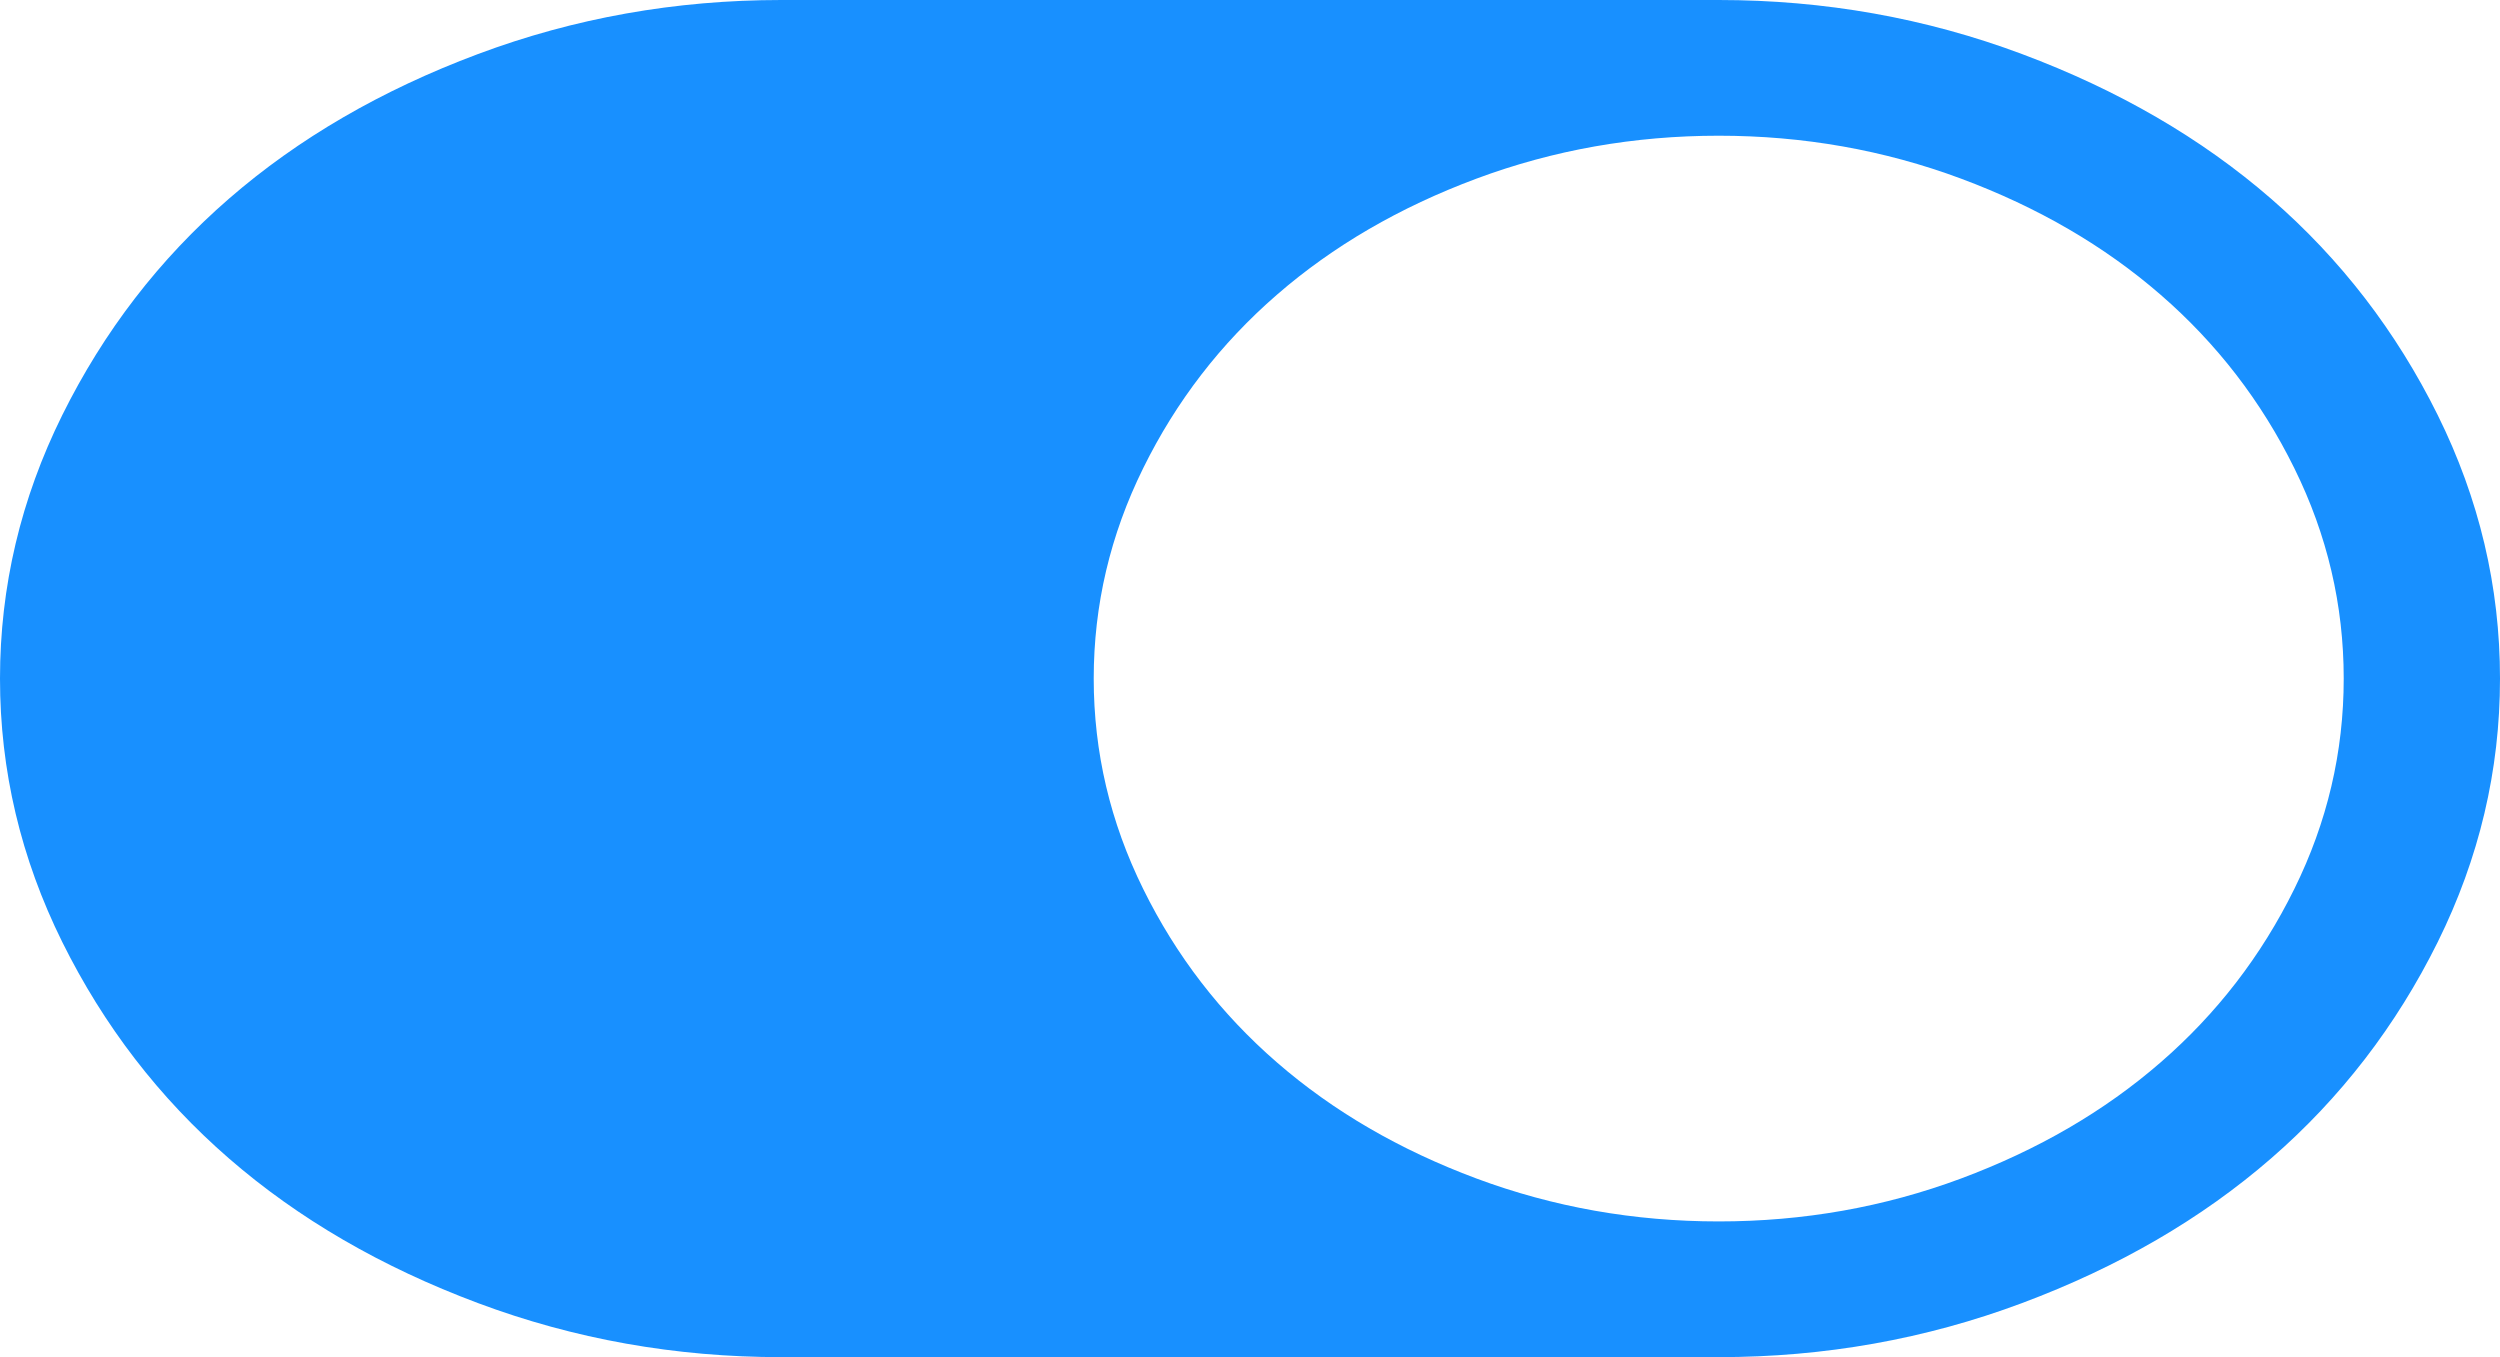 ﻿<?xml version="1.0" encoding="utf-8"?>
<svg version="1.1" xmlns:xlink="http://www.w3.org/1999/xlink" width="35px" height="19px" xmlns="http://www.w3.org/2000/svg">
  <g transform="matrix(1 0 0 1 -186 -152 )">
    <path d="M 0.872 13.189  C 0.291 12.016  0 10.786  0 9.5  C 0 8.214  0.291 6.984  0.872 5.811  C 1.453 4.639  2.23 3.629  3.204 2.783  C 4.178 1.937  5.341 1.262  6.691 0.757  C 8.041 0.252  9.456 0  10.938 0  L 24.062 0  C 25.544 0  26.959 0.252  28.309 0.757  C 29.659 1.262  30.822 1.937  31.796 2.783  C 32.77 3.629  33.547 4.639  34.128 5.811  C 34.709 6.984  35 8.214  35 9.5  C 35 10.786  34.709 12.016  34.128 13.189  C 33.547 14.361  32.77 15.371  31.796 16.217  C 30.822 17.063  29.659 17.738  28.309 18.243  C 26.959 18.748  25.544 19  24.062 19  L 10.938 19  C 9.456 19  8.041 18.748  6.691 18.243  C 5.341 17.738  4.178 17.063  3.204 16.217  C 2.23 15.371  1.453 14.361  0.872 13.189  Z M 20.67 16.499  C 21.747 16.9  22.878 17.1  24.062 17.1  C 25.247 17.1  26.378 16.9  27.455 16.499  C 28.531 16.098  29.463 15.556  30.249 14.873  C 31.035 14.191  31.659 13.382  32.12 12.446  C 32.582 11.511  32.812 10.529  32.812 9.5  C 32.812 8.471  32.582 7.489  32.12 6.554  C 31.659 5.618  31.035 4.809  30.249 4.127  C 29.463 3.444  28.531 2.902  27.455 2.501  C 26.378 2.1  25.247 1.9  24.062 1.9  C 22.878 1.9  21.747 2.1  20.67 2.501  C 19.594 2.902  18.662 3.444  17.876 4.127  C 17.09 4.809  16.466 5.618  16.005 6.554  C 15.543 7.489  15.312 8.471  15.312 9.5  C 15.312 10.529  15.543 11.511  16.005 12.446  C 16.466 13.382  17.09 14.191  17.876 14.873  C 18.662 15.556  19.594 16.098  20.67 16.499  Z " fill-rule="nonzero" fill="#1890ff" stroke="none" transform="matrix(1 0 0 1 186 152 )" />
  </g>
</svg>
